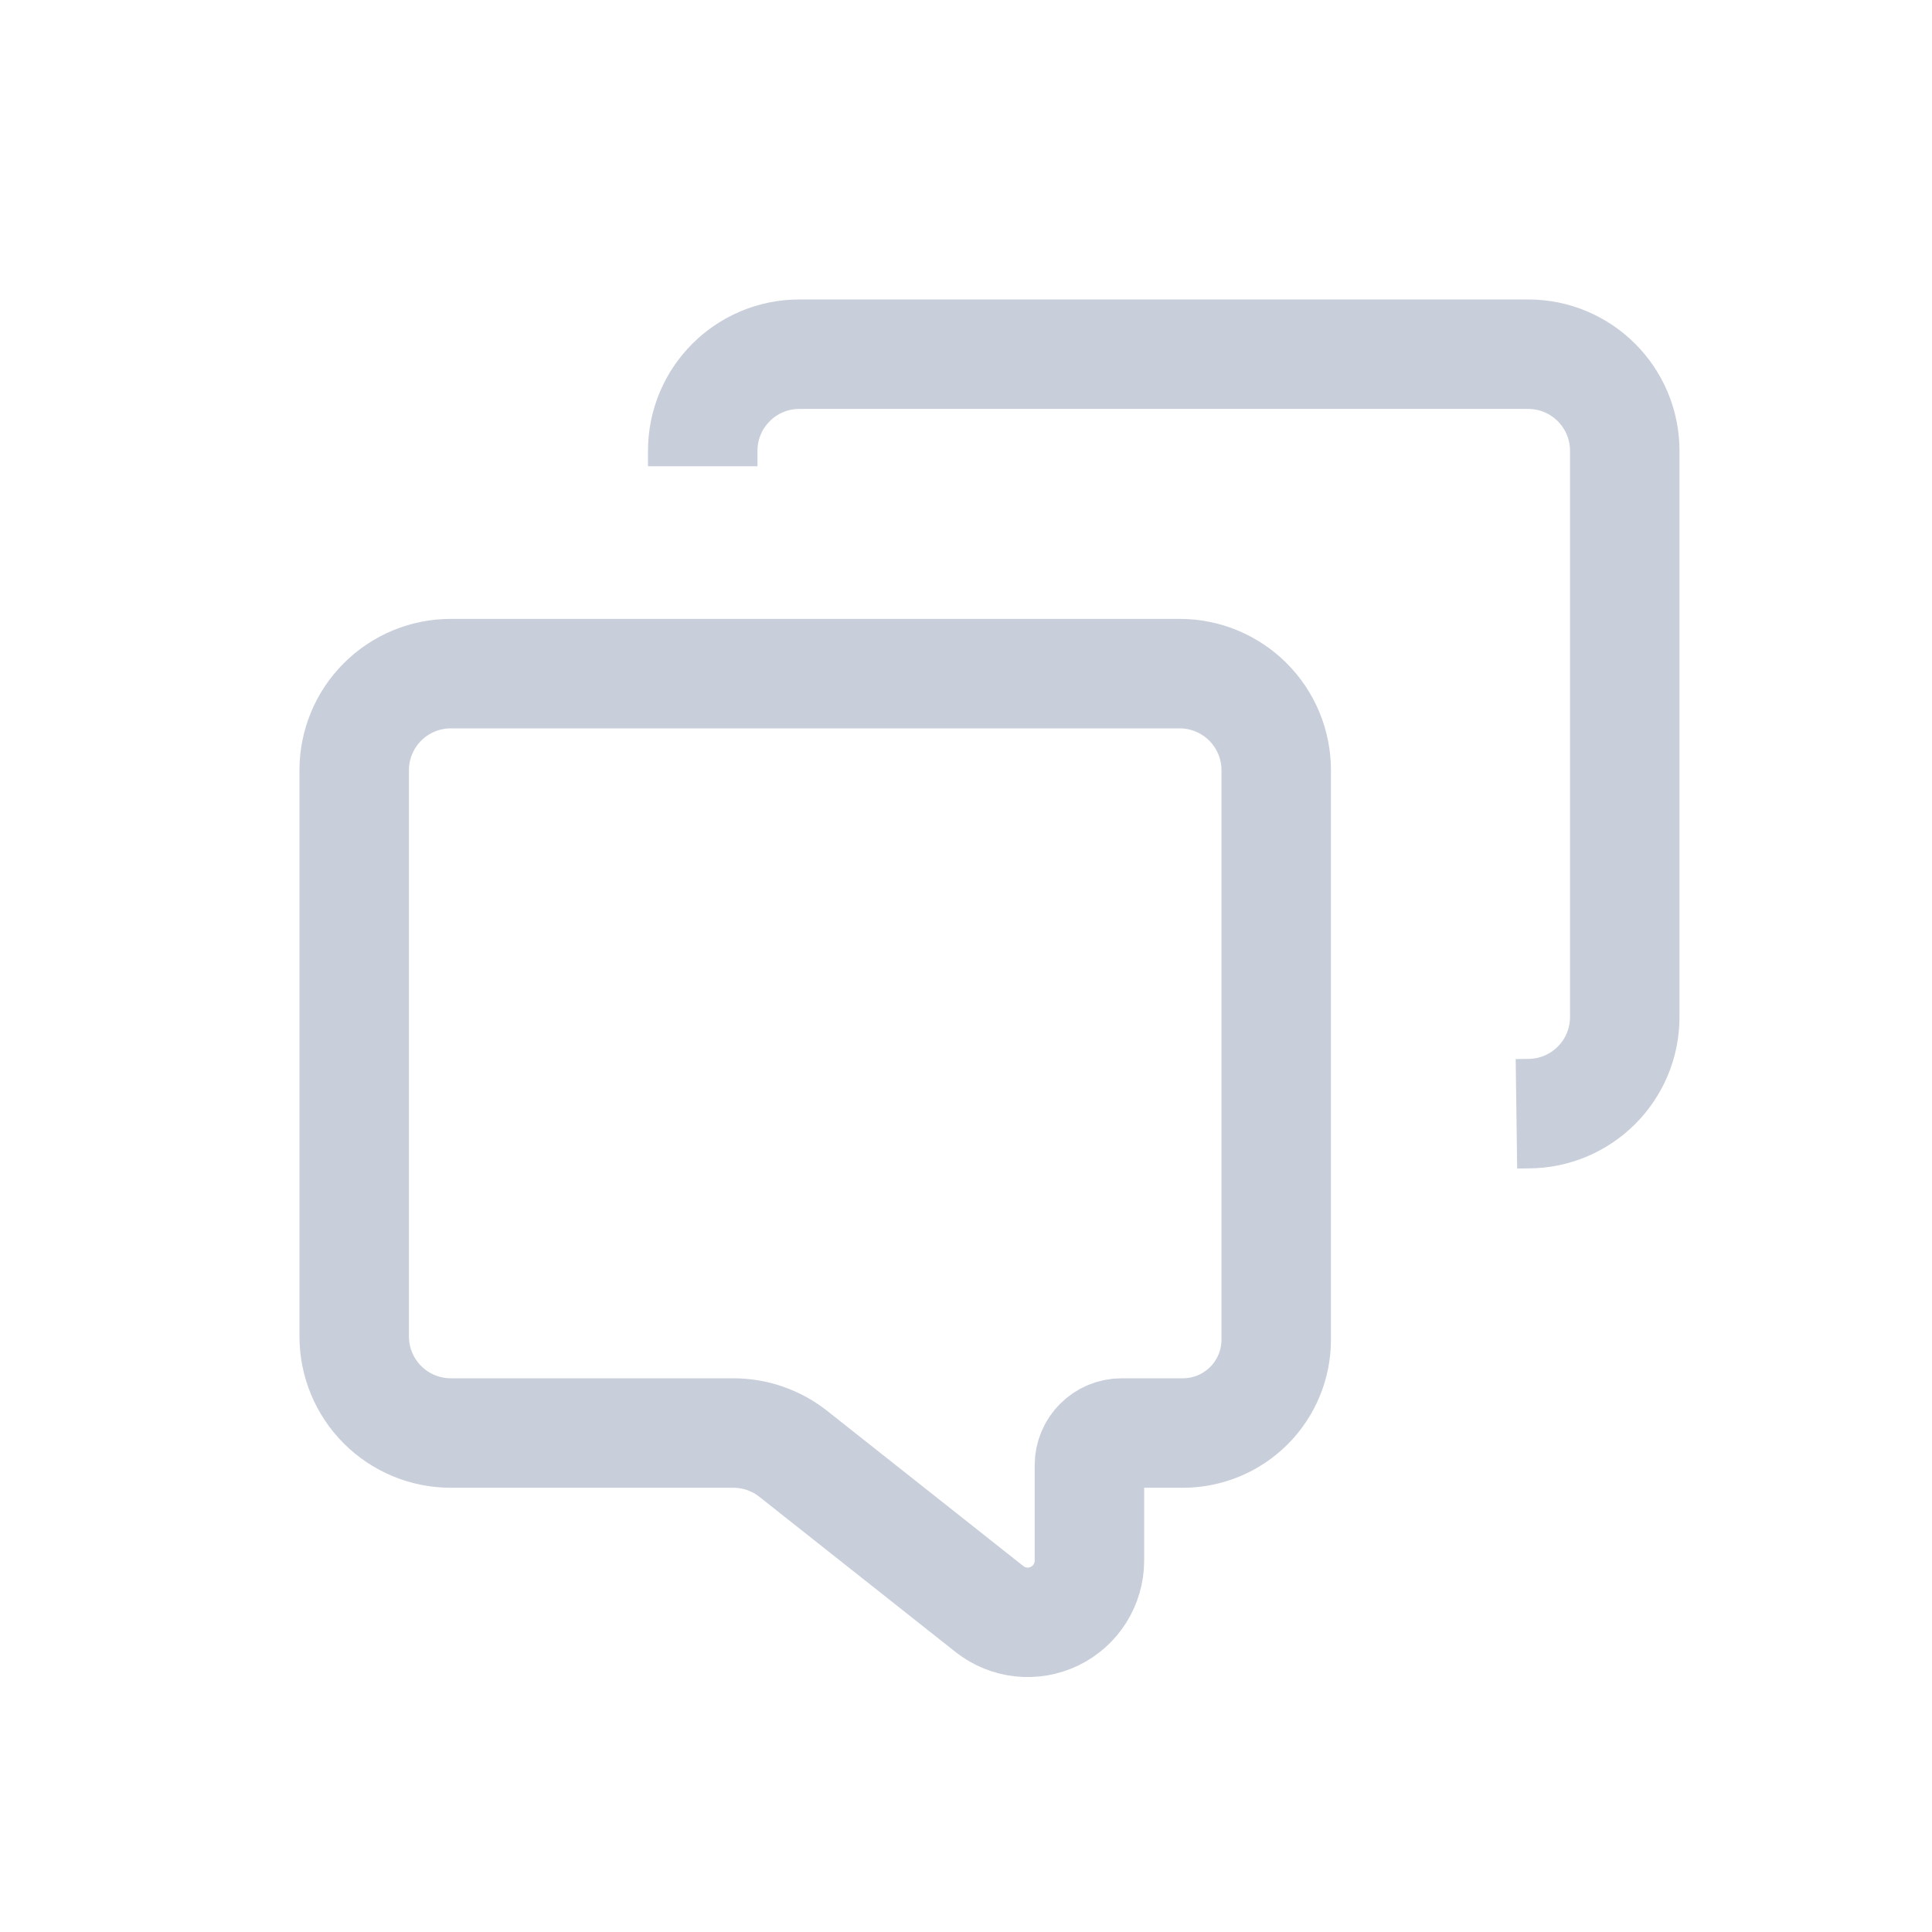 <svg xmlns="http://www.w3.org/2000/svg" xmlns:xlink="http://www.w3.org/1999/xlink" width="60" height="60" viewBox="0 0 60 60" fill="none"><g opacity="1" transform="translate(0 0)  rotate(0 30 30)"><g opacity="1" transform="translate(11 11)  rotate(0 20 20)"><g opacity="1" transform="translate(0 0)  rotate(0 20 20)"><path  id="Path 4" style="stroke:#C8CEDA; stroke-width:3.4; stroke-opacity:1; stroke-dasharray:0 0" transform="translate(10.824 -1.77635683940025e-15)  rotate(0 14.317 11.793)" d="M0,3.48L-5.510910596163089e-16,3C-4.440892098500626e-16,1.343 1.343,0 3,0L25.634,-3.673940397442059e-16C27.291,-4.440892098500626e-16 28.634,1.343 28.634,3L28.634,20.585C28.634,22.242 27.291,23.585 25.634,23.585L25.27,23.59 " /><path  id="Path 4" style="stroke:#C8CEDA; stroke-width:3.4; stroke-opacity:1; stroke-dasharray:0 0" transform="translate(0 9.92)  rotate(0 14.317 14.731)" d="M1.8369701987210302e-16,20.584C0,21.38 0.316,22.143 0.879,22.706C1.441,23.268 2.204,23.584 3,23.584L11.776,23.584C12.452,23.584 13.108,23.812 13.638,24.232L19.727,29.049C20.303,29.505 21.089,29.591 21.751,29.271C22.413,28.951 22.833,28.281 22.833,27.545L22.833,24.584C22.833,24.032 23.281,23.584 23.833,23.584L25.734,23.584C26.503,23.584 27.241,23.279 27.785,22.735C28.329,22.191 28.634,21.453 28.634,20.684L28.634,3C28.634,2.204 28.318,1.441 27.756,0.879C27.193,0.316 26.43,-4.440892098500626e-16 25.634,-4.440892098500626e-16L3,0C2.204,0 1.441,0.316 0.879,0.879C0.316,1.441 0,2.204 0,3Z " /></g></g></g></svg>